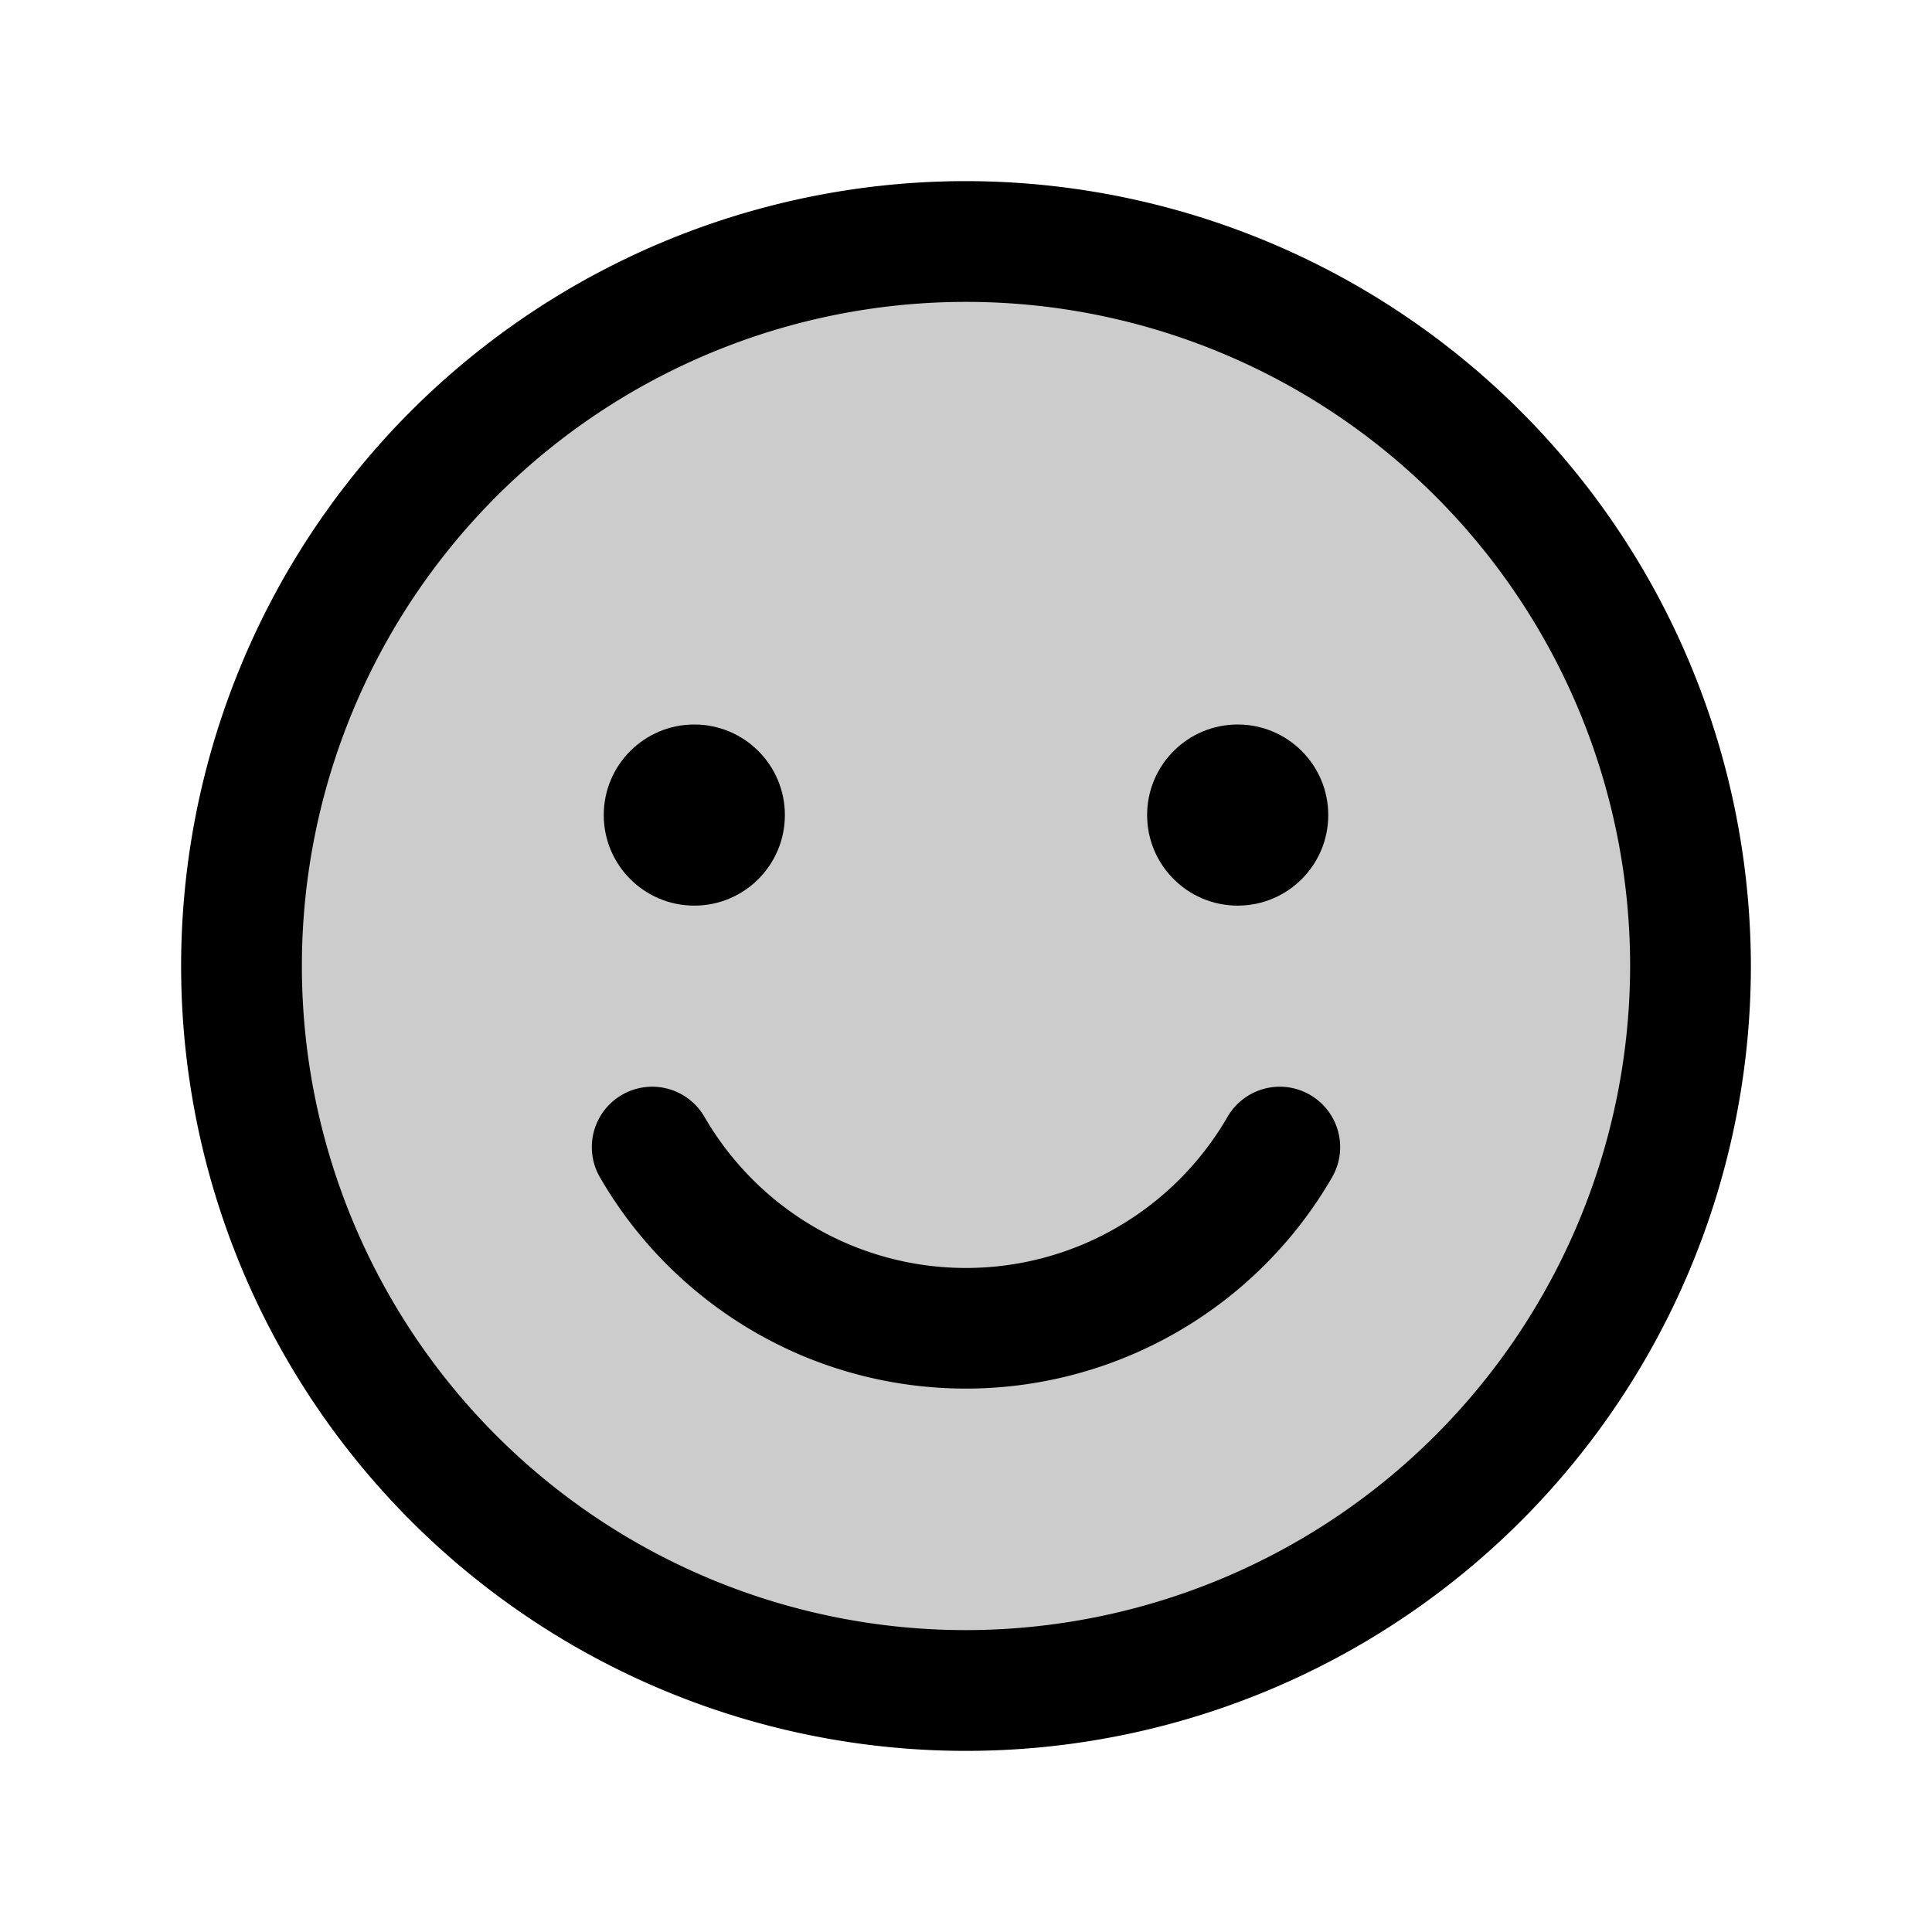 <svg xmlns="http://www.w3.org/2000/svg" viewBox="0 0 256 256" fill="currentColor"><g opacity="0.2"><circle cx="128" cy="128" r="96"/></g><g><circle cx="92" cy="108" r="12"/><circle cx="164" cy="108" r="12"/><path d="M128,24A104,104,0,1,0,232,128,104.118,104.118,0,0,0,128,24Zm0,192a88,88,0,1,1,88-88A88.1,88.1,0,0,1,128,216Z"/><path d="M173.584,145.071a8,8,0,0,0-10.931,2.919A40.195,40.195,0,0,1,143.567,164.856a39.96,39.96,0,0,1-43.852-8.576,40.164,40.164,0,0,1-6.369-8.29,8,8,0,0,0-13.85,8.012,56.194,56.194,0,0,0,26.702,23.589A56.056,56.056,0,0,0,176.503,156.002,8,8,0,0,0,173.584,145.071Z"/></g></svg>